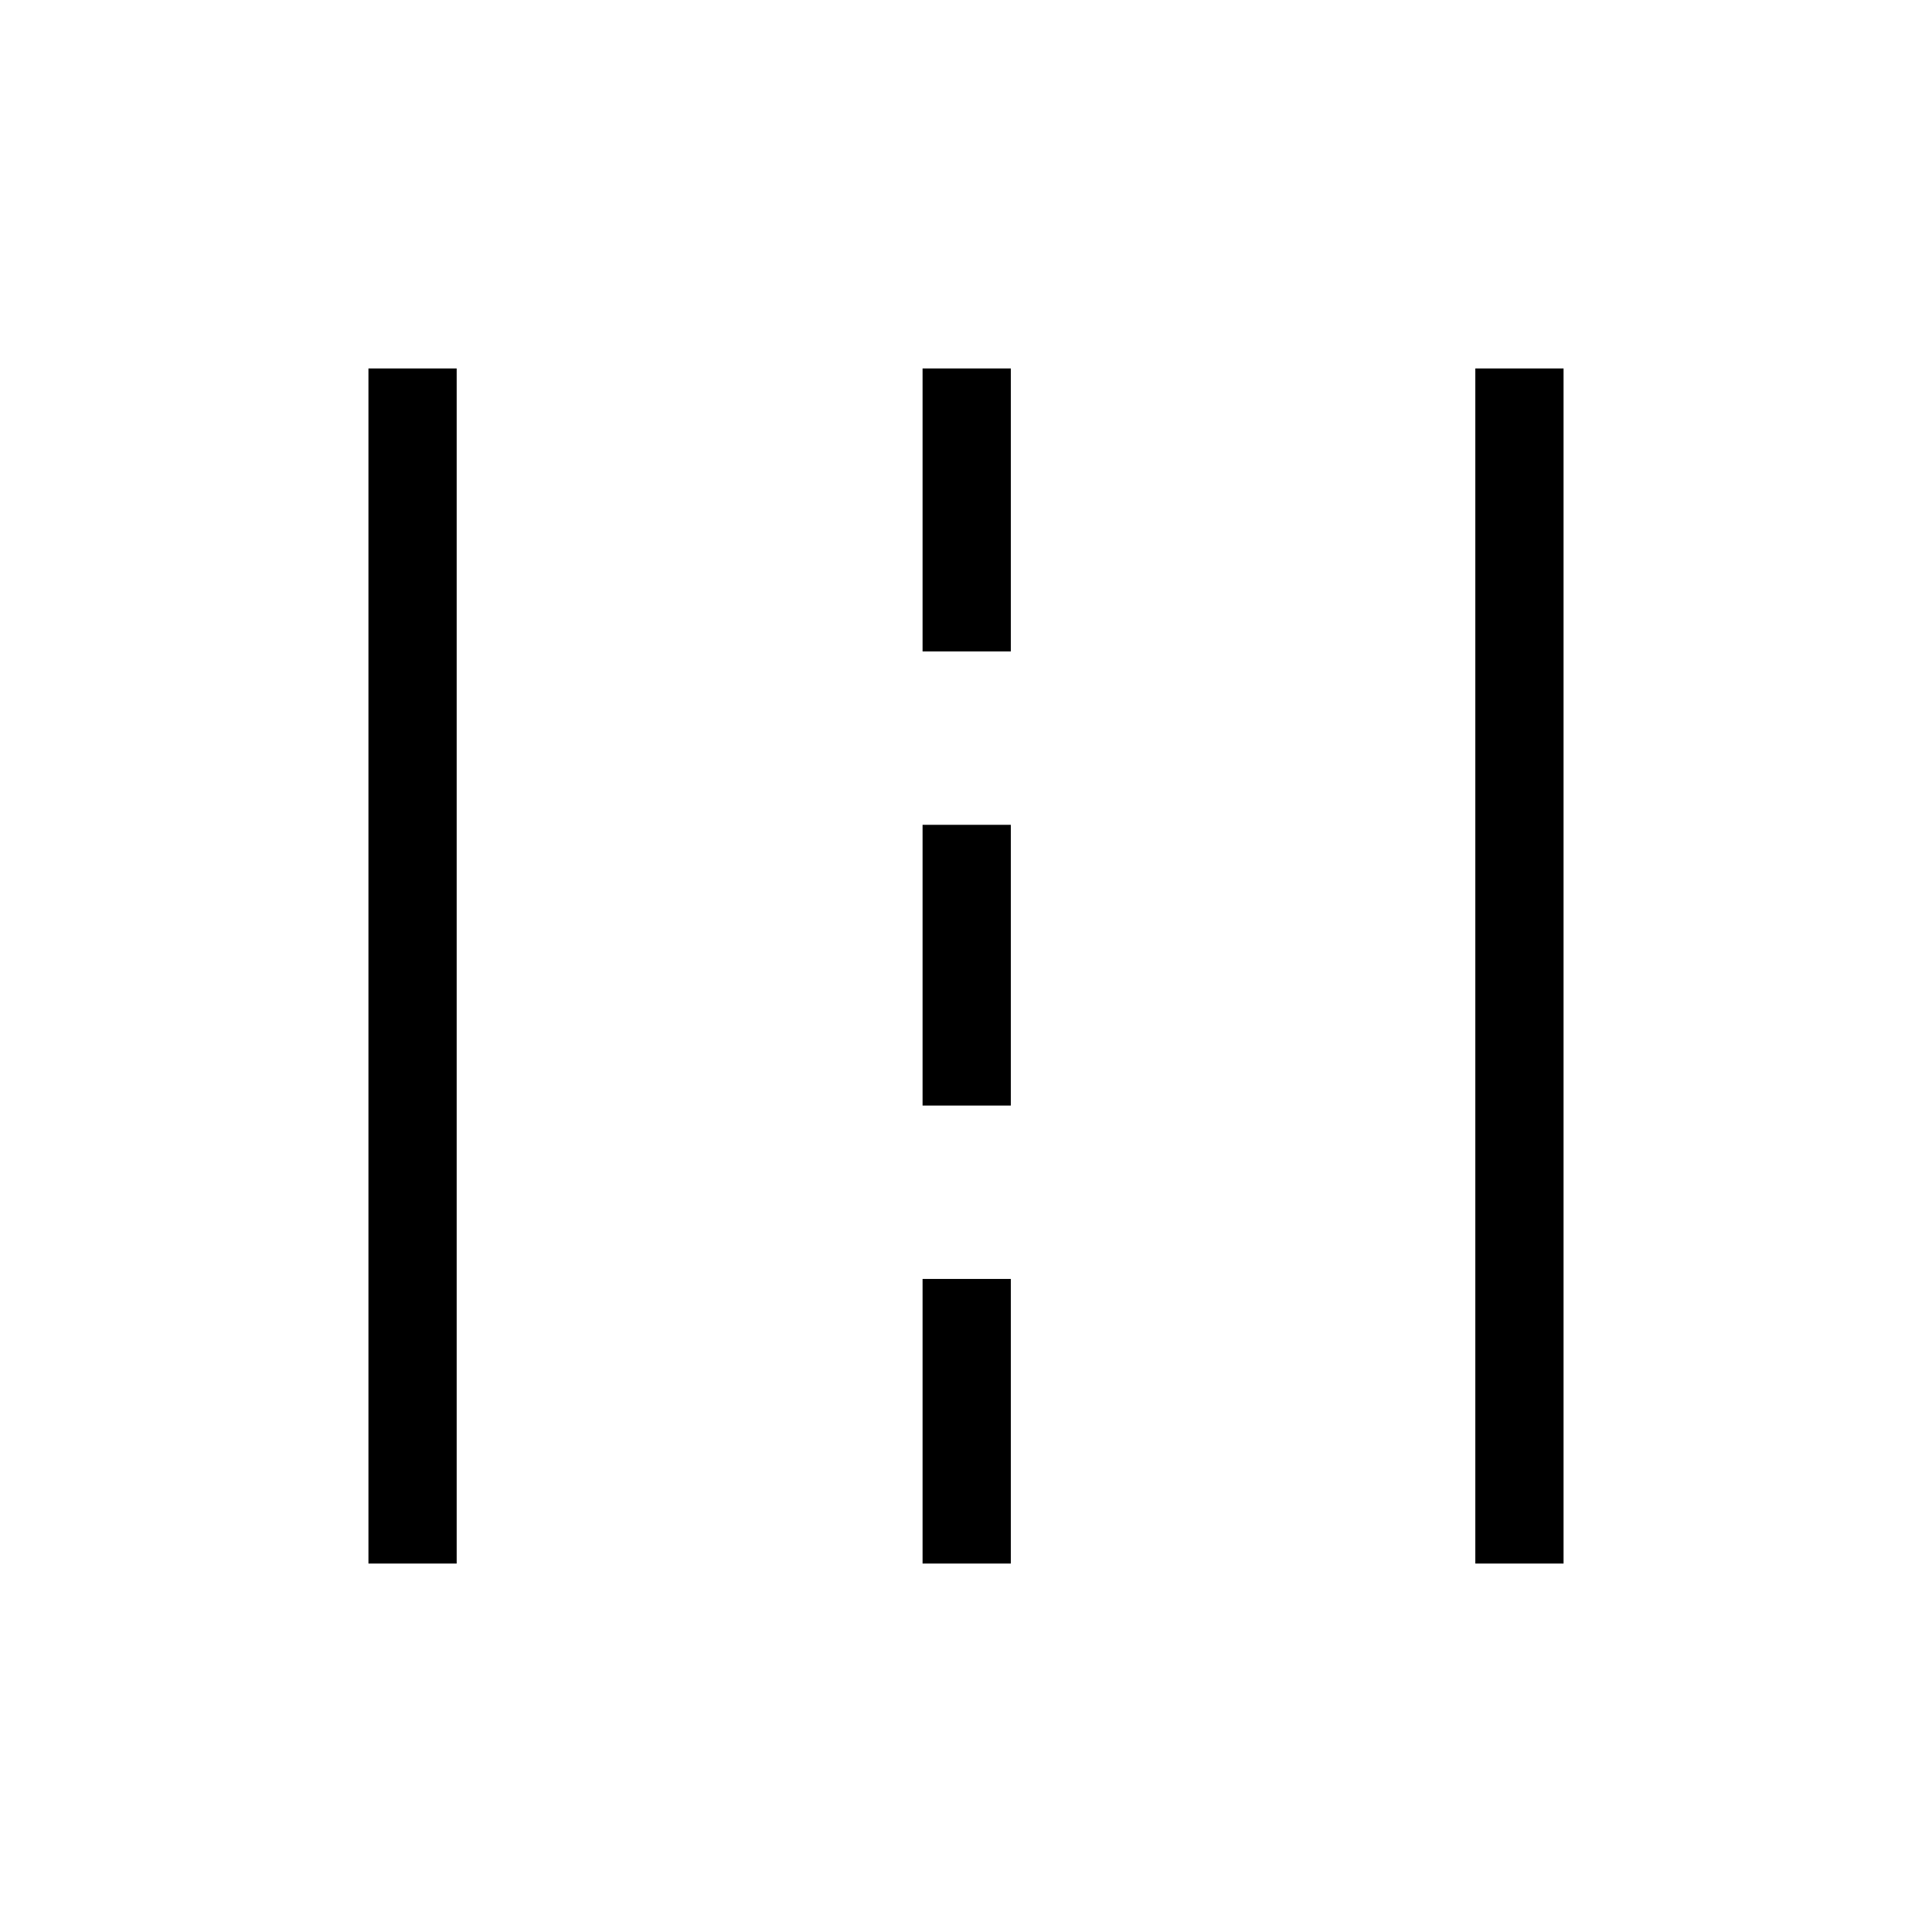 <svg xmlns="http://www.w3.org/2000/svg" height="48" viewBox="0 -960 960 960" width="48"><path d="M183.08-183.08v-593.84h43.84v593.84h-43.84Zm275.34 0V-324.5h43.85v141.42h-43.85Zm274.66 0v-593.84h43.84v593.84h-43.84ZM458.42-410.65v-139.5h43.85v139.5h-43.85Zm0-225.66v-140.61h43.85v140.61h-43.85Z"/></svg>